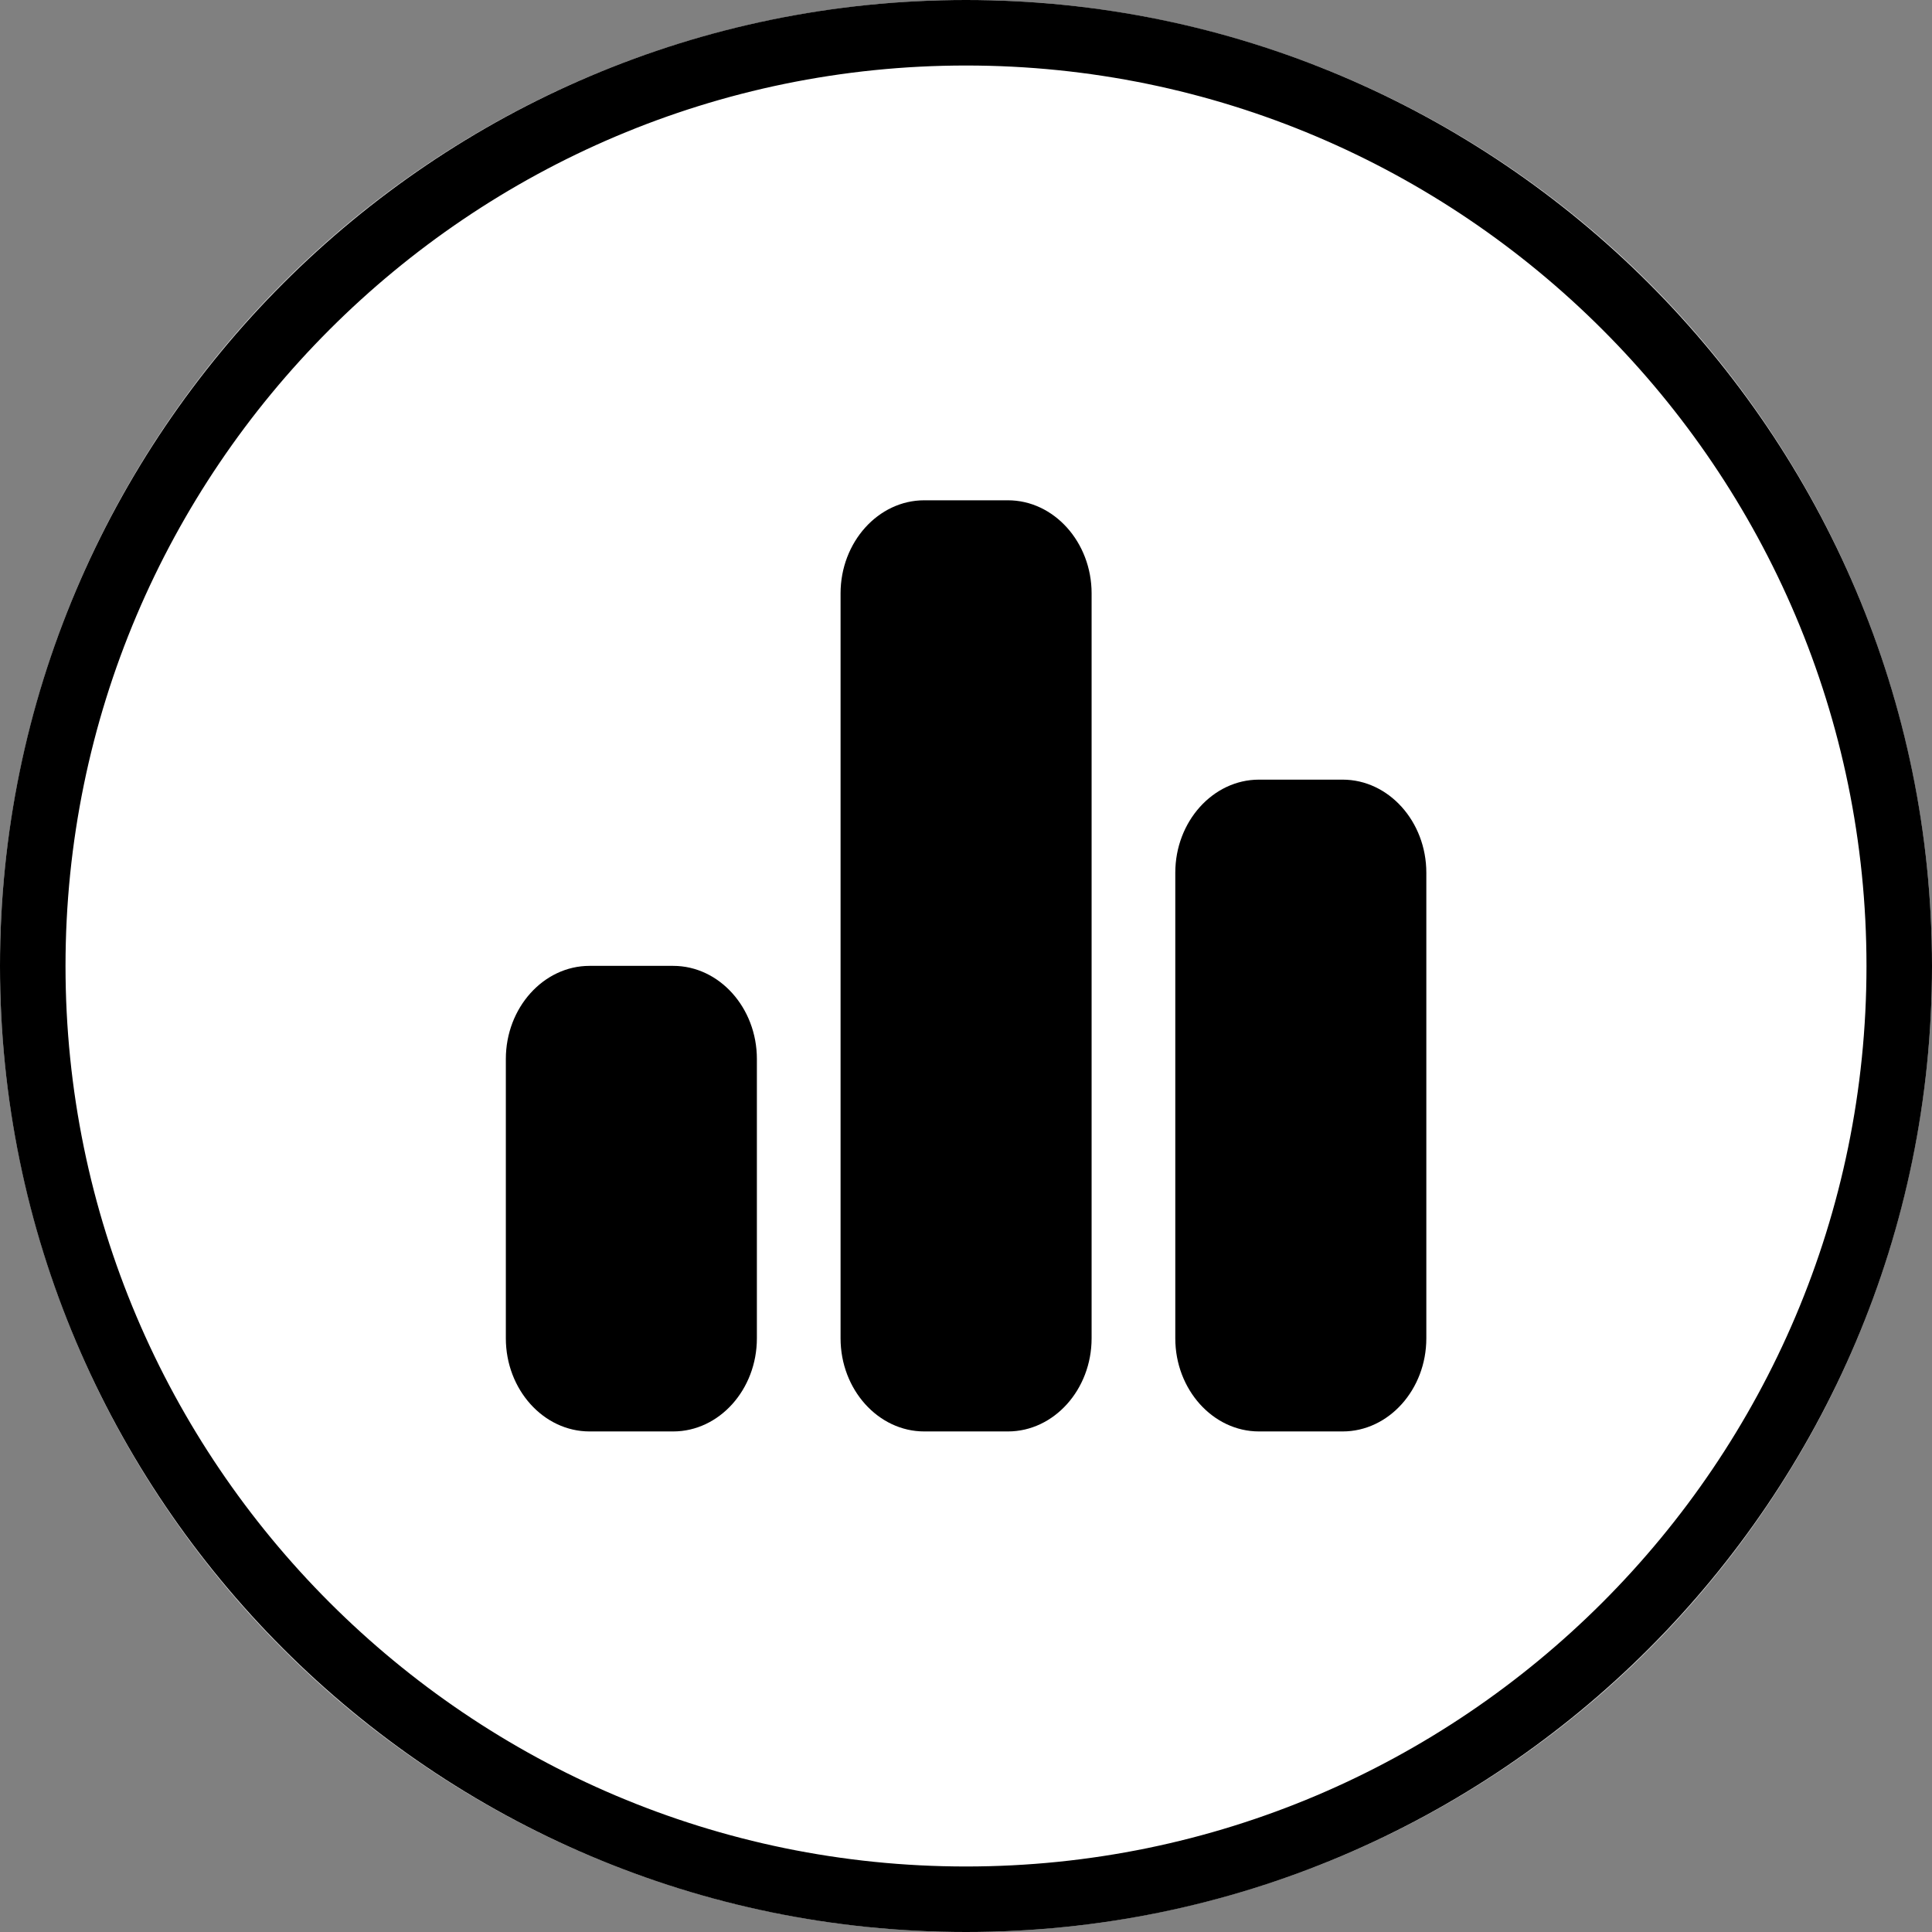 <svg
   xmlns:dc="http://purl.org/dc/elements/1.1/"
   xmlns:cc="http://creativecommons.org/ns#"
   xmlns:rdf="http://www.w3.org/1999/02/22-rdf-syntax-ns#"
   xmlns:svg="http://www.w3.org/2000/svg"
   xmlns="http://www.w3.org/2000/svg"
   xmlns:sodipodi="http://sodipodi.sourceforge.net/DTD/sodipodi-0.dtd"
   xmlns:inkscape="http://www.inkscape.org/namespaces/inkscape"
   version="1.1"
   id="Capa_1"
   x="0px"
   y="0px"
   width="44.236"
   height="44.236"
   viewBox="0 0 44.236 44.236"
   xml:space="preserve"
   inkscape:version="0.91 r13725"
   sodipodi:docname="statistics.svg"><rect x="0" y="0" width="44.236" height="44.236" fill="#808080" stroke="none"/><defs
     id="defs51" /><sodipodi:namedview
     pagecolor="#ffffff"
     bordercolor="#666666"
     borderopacity="1"
     objecttolerance="10"
     gridtolerance="10"
     guidetolerance="10"
     inkscape:pageopacity="0"
     inkscape:pageshadow="2"
     inkscape:window-width="1600"
     inkscape:window-height="837"
     id="namedview49"
     showgrid="false"
     inkscape:zoom="7.5448594"
     inkscape:cx="2.1444747"
     inkscape:cy="32.284412"
     inkscape:window-x="2992"
     inkscape:window-y="-8"
     inkscape:window-maximized="1"
     inkscape:current-layer="Capa_1" /><circle
     style="color:#000000;display:inline;overflow:visible;visibility:visible;fill:#ffffff;fill-opacity:1;fill-rule:nonzero;stroke:none;stroke-width:0.4;stroke-linecap:round;stroke-linejoin:round;stroke-miterlimit:4;stroke-dasharray:none;stroke-opacity:1;marker:none;enable-background:accumulate"
     id="path4181"
     cx="22.118"
     cy="22.118"
     r="22.118" /><path
     d="M 22.118,44.236 C 9.922,44.236 0,34.314 0,22.119 0,9.923 9.922,0 22.118,0 c 12.196,0 22.118,9.923 22.118,22.119 0,12.195 -9.922,22.117 -22.118,22.117 z m 0,-42.736 C 10.75,1.5 1.5,10.75 1.5,22.119 c 0,11.369 9.25,20.617 20.618,20.617 11.368,0 20.618,-9.248 20.618,-20.617 C 42.736,10.75 33.486,1.5 22.118,1.5 Z"
     id="path7"
     inkscape:connector-curvature="0" /><g
     transform="matrix(0.958,0,0,1.066,10.624,9.323)"
     id="icons"><g
       id="statistics"><path
         inkscape:connector-curvature="0"
         d="m 5,12 -2,0 c -1.1,0 -2,0.9 -2,2 l 0,6 c 0,1.1 0.9,2 2,2 l 2,0 c 1.1,0 2,-0.9 2,-2 L 7,14 C 7,12.9 6.1,12 5,12 Z"
         id="path7-8" /><path
         inkscape:connector-curvature="0"
         d="M 13,2 11,2 C 9.9,2 9,2.9 9,4 l 0,16 c 0,1.1 0.9,2 2,2 l 2,0 c 1.1,0 2,-0.9 2,-2 L 15,4 C 15,2.9 14.1,2 13,2 Z"
         id="path9" /><path
         inkscape:connector-curvature="0"
         d="m 21,8 -2,0 c -1.1,0 -2,0.9 -2,2 l 0,10 c 0,1.1 0.9,2 2,2 l 2,0 c 1.1,0 2,-0.9 2,-2 L 23,10 C 23,8.9 22.1,8 21,8 Z"
         id="path11" /></g></g></svg>
